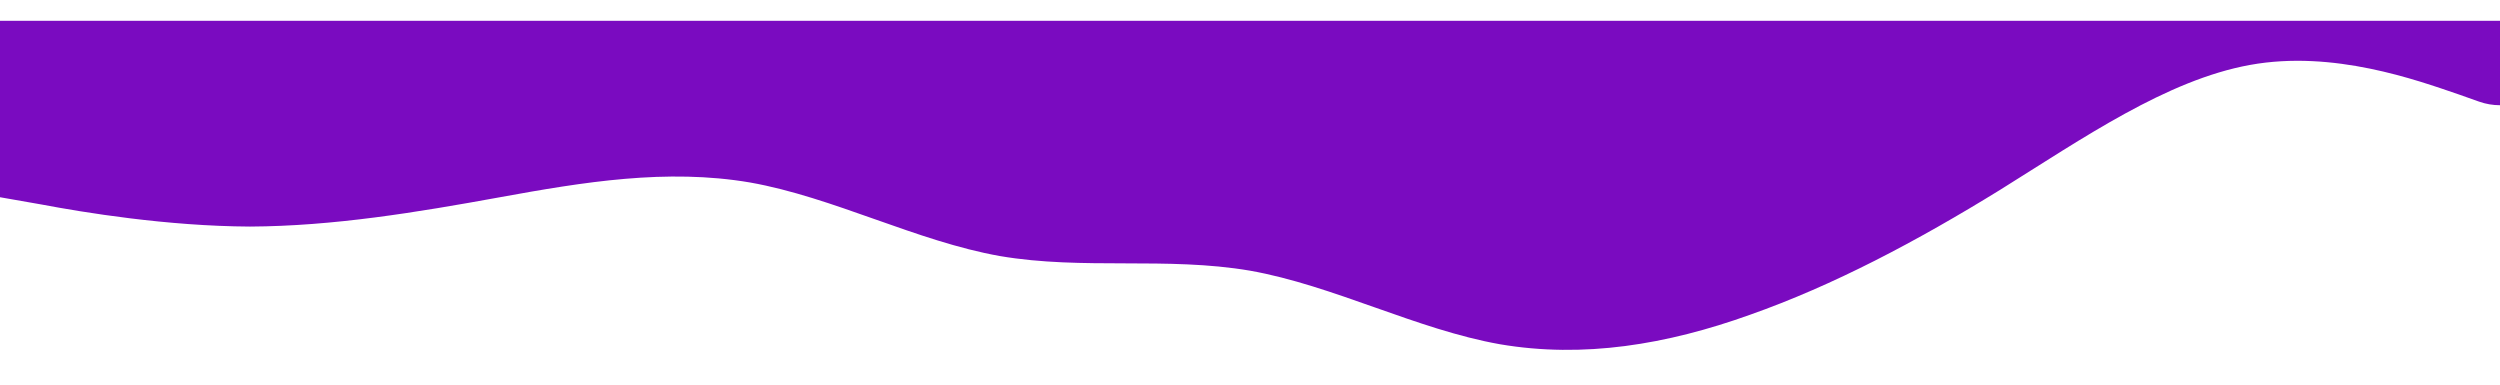 <svg width="1440" height="222" viewBox="0 0 1440 222" fill="none" xmlns="http://www.w3.org/2000/svg">
<g filter="url(#filter0_d_987_147)">
<path d="M1416 42.307L1427.99 46.55C1435.76 49.3 1444.24 49.3 1452.01 46.55L1464 42.307C1488 34.131 1536 16.669 1584 25.4C1632 34.131 1680 67.469 1728 97.393C1776 127 1824 152.4 1872 169.307C1920 186.531 1968 194.469 2016 186.293C2064 177.8 2112 152.4 2160 143.907C2208 135.731 2256 143.669 2304 135.493C2352 127 2400 101.6 2448 93.107C2496 84.931 2544 92.869 2592 101.6C2640 110.331 2688 118.269 2736 118.507C2784 118.269 2832 110.331 2856 105.807L2880 101.6V0H2856H2736H2592H2448H2304H2160H2016H1872H1728H1584H1464H1416H1296H1152H1008H864H720H576H432H288H144H24H0V101.6L24 105.807C48 110.331 96 118.269 144 118.507C192 118.269 240 110.331 288 101.6C336 92.869 384 84.931 432 93.107C480 101.6 528 127 576 135.493C624 143.669 672 135.731 720 143.907C768 152.4 816 177.8 864 186.293C912 194.469 960 186.531 1008 169.307C1056 152.4 1104 127 1152 97.393C1200 67.469 1248 34.131 1296 25.4C1344 16.669 1392 34.131 1416 42.307Z" fill="#7A0BC0"/>
</g>
<defs>
<filter id="filter0_d_987_147" x="-20" y="-8" width="2920" height="229.526" filterUnits="userSpaceOnUse" color-interpolation-filters="sRGB">
<feFlood flood-opacity="0" result="BackgroundImageFix"/>
<feColorMatrix in="SourceAlpha" type="matrix" values="0 0 0 0 0 0 0 0 0 0 0 0 0 0 0 0 0 0 127 0" result="hardAlpha"/>
<feOffset dy="12"/>
<feGaussianBlur stdDeviation="10"/>
<feComposite in2="hardAlpha" operator="out"/>
<feColorMatrix type="matrix" values="0 0 0 0 0 0 0 0 0 0 0 0 0 0 0 0 0 0 0.25 0"/>
<feBlend mode="normal" in2="BackgroundImageFix" result="effect1_dropShadow_987_147"/>
<feBlend mode="normal" in="SourceGraphic" in2="effect1_dropShadow_987_147" result="shape"/>
</filter>
</defs>
</svg>
